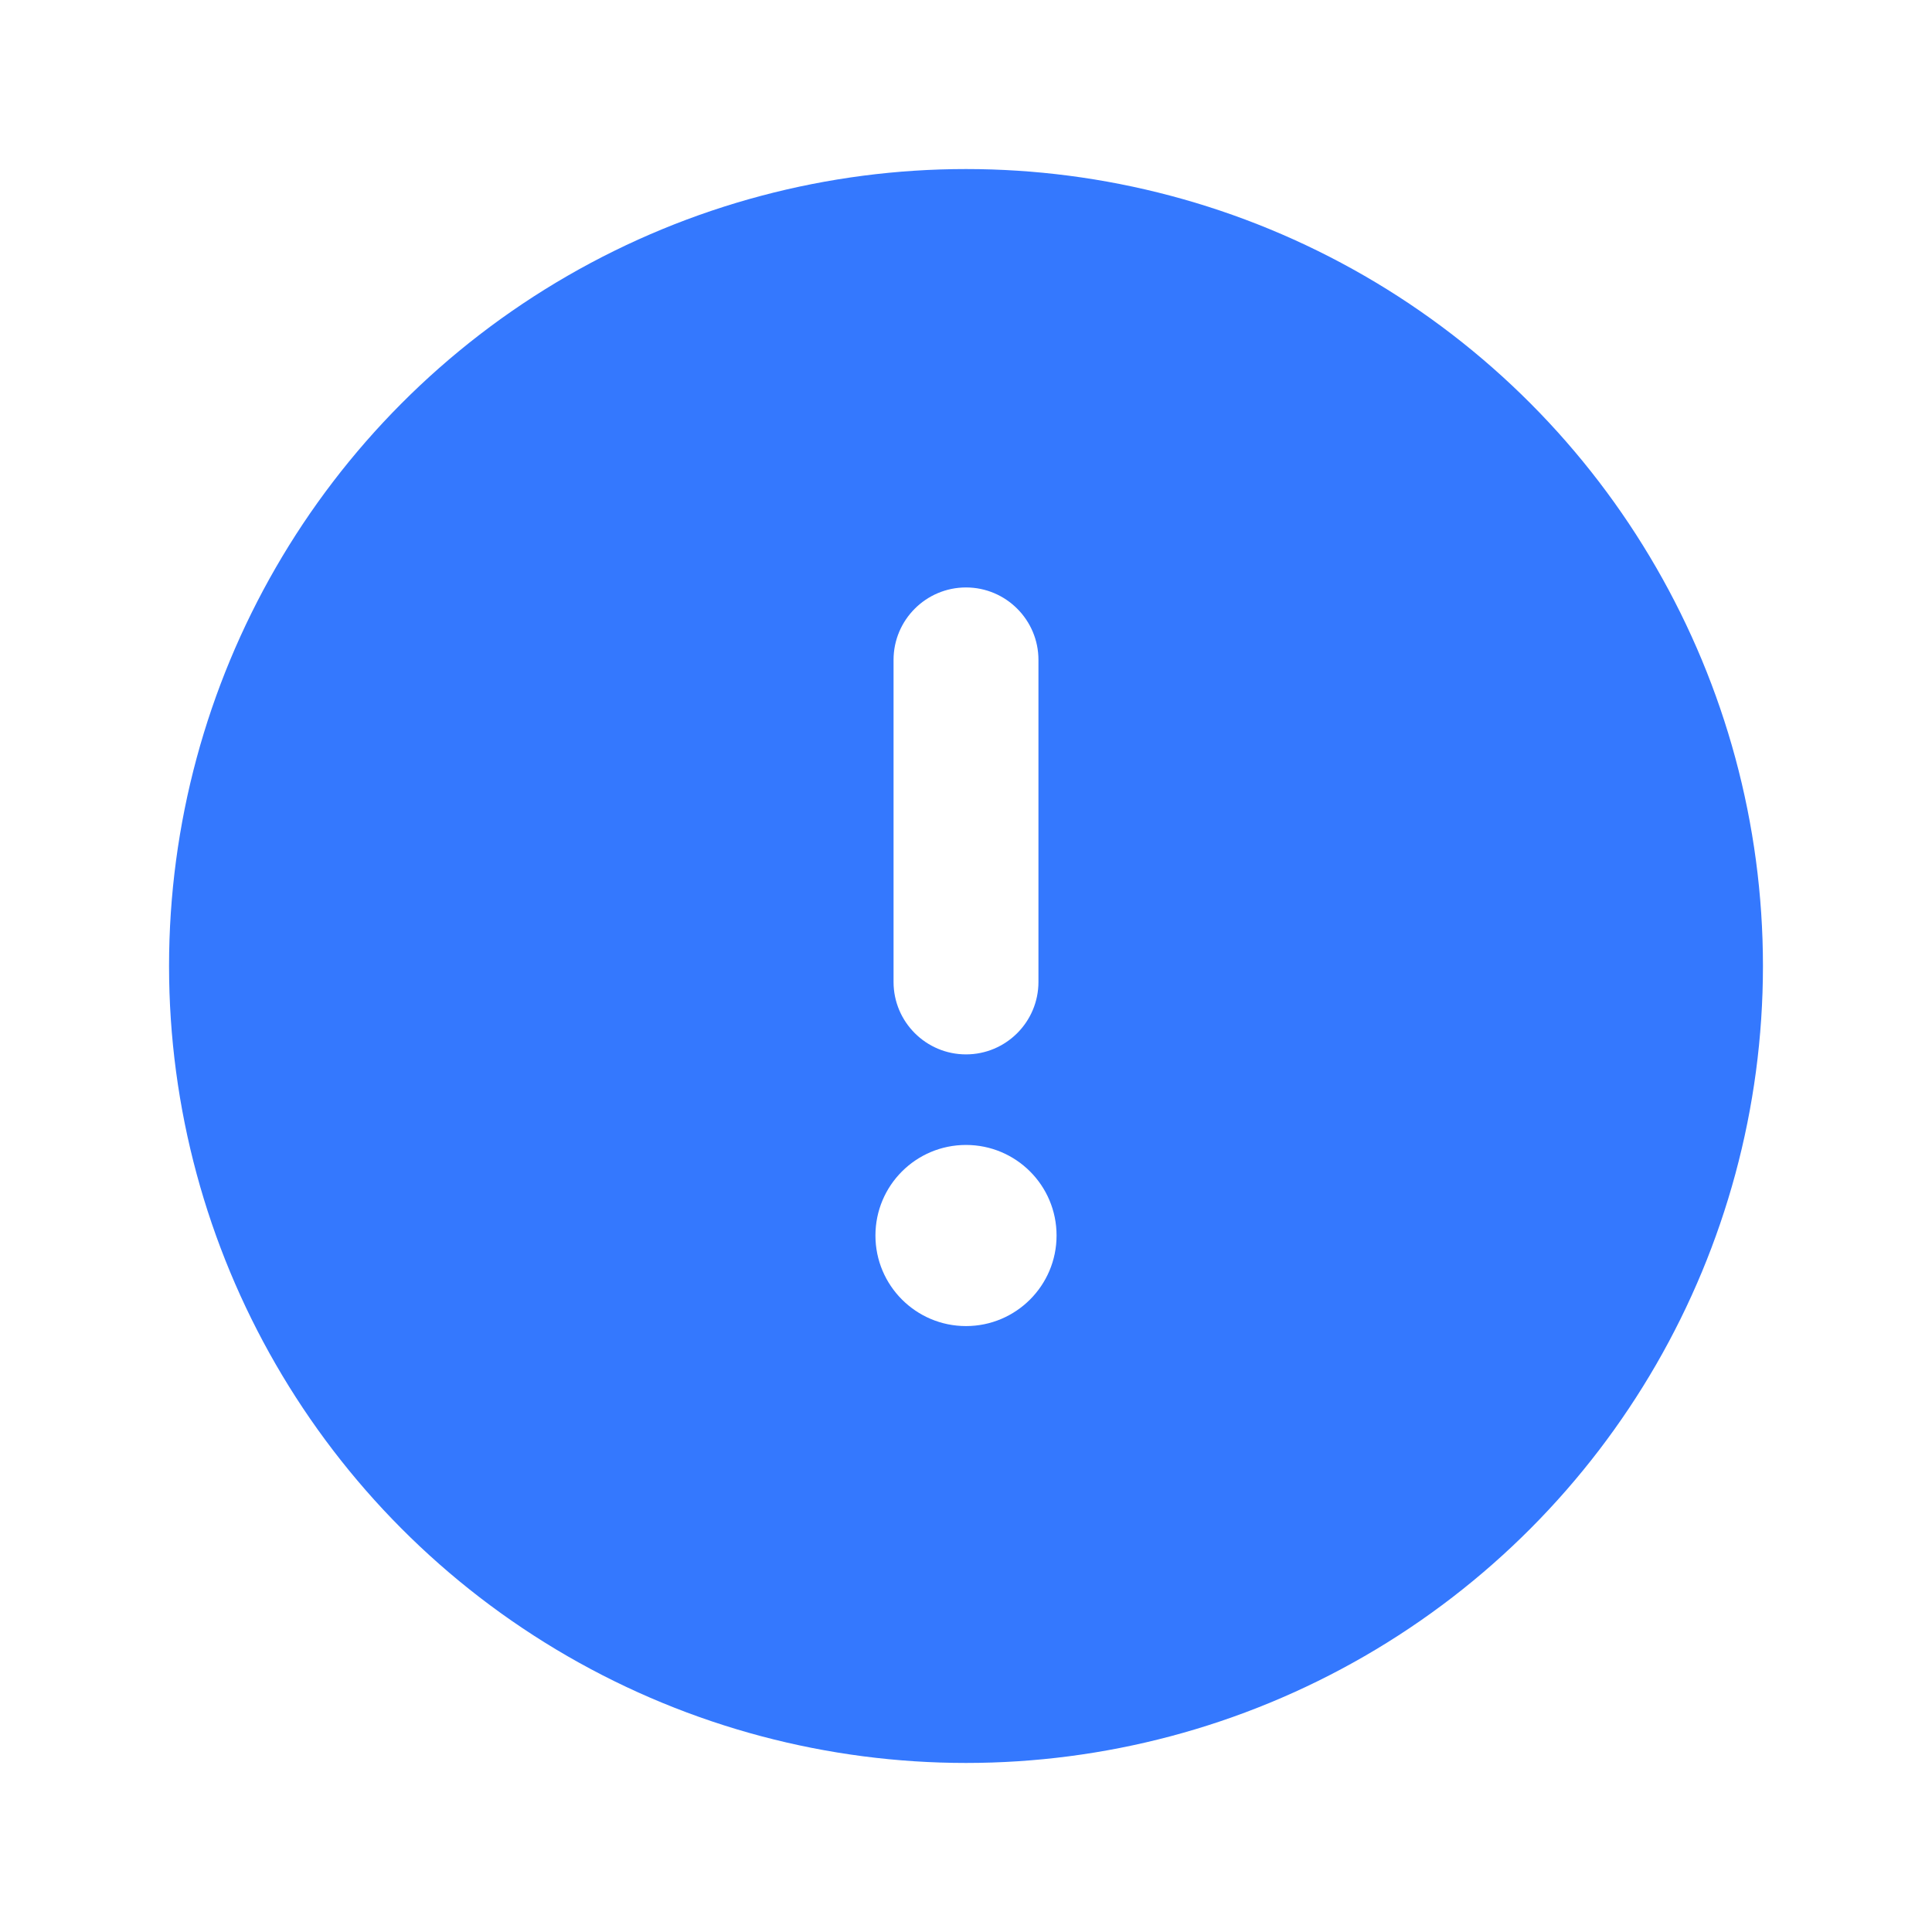 <svg width="16" height="16" viewBox="0 0 16 16" fill="none" xmlns="http://www.w3.org/2000/svg">
<circle cx="8" cy="8" r="6" stroke="#3478FE" stroke-width="1.2"/>
<path fill-rule="evenodd" clip-rule="evenodd" d="M8 14C11.314 14 14 11.314 14 8C14 4.686 11.314 2 8 2C4.686 2 2 4.686 2 8C2 11.314 4.686 14 8 14ZM8 8.732C8.331 8.732 8.6 8.463 8.6 8.132V5.465C8.6 5.134 8.331 4.865 8 4.865C7.669 4.865 7.4 5.134 7.4 5.465V8.132C7.4 8.463 7.669 8.732 8 8.732ZM8.75 10.232C8.75 9.817 8.414 9.482 8 9.482C7.586 9.482 7.25 9.817 7.25 10.232C7.25 10.646 7.586 10.982 8 10.982C8.414 10.982 8.75 10.646 8.75 10.232Z" fill="#3478FE"/>
</svg>
